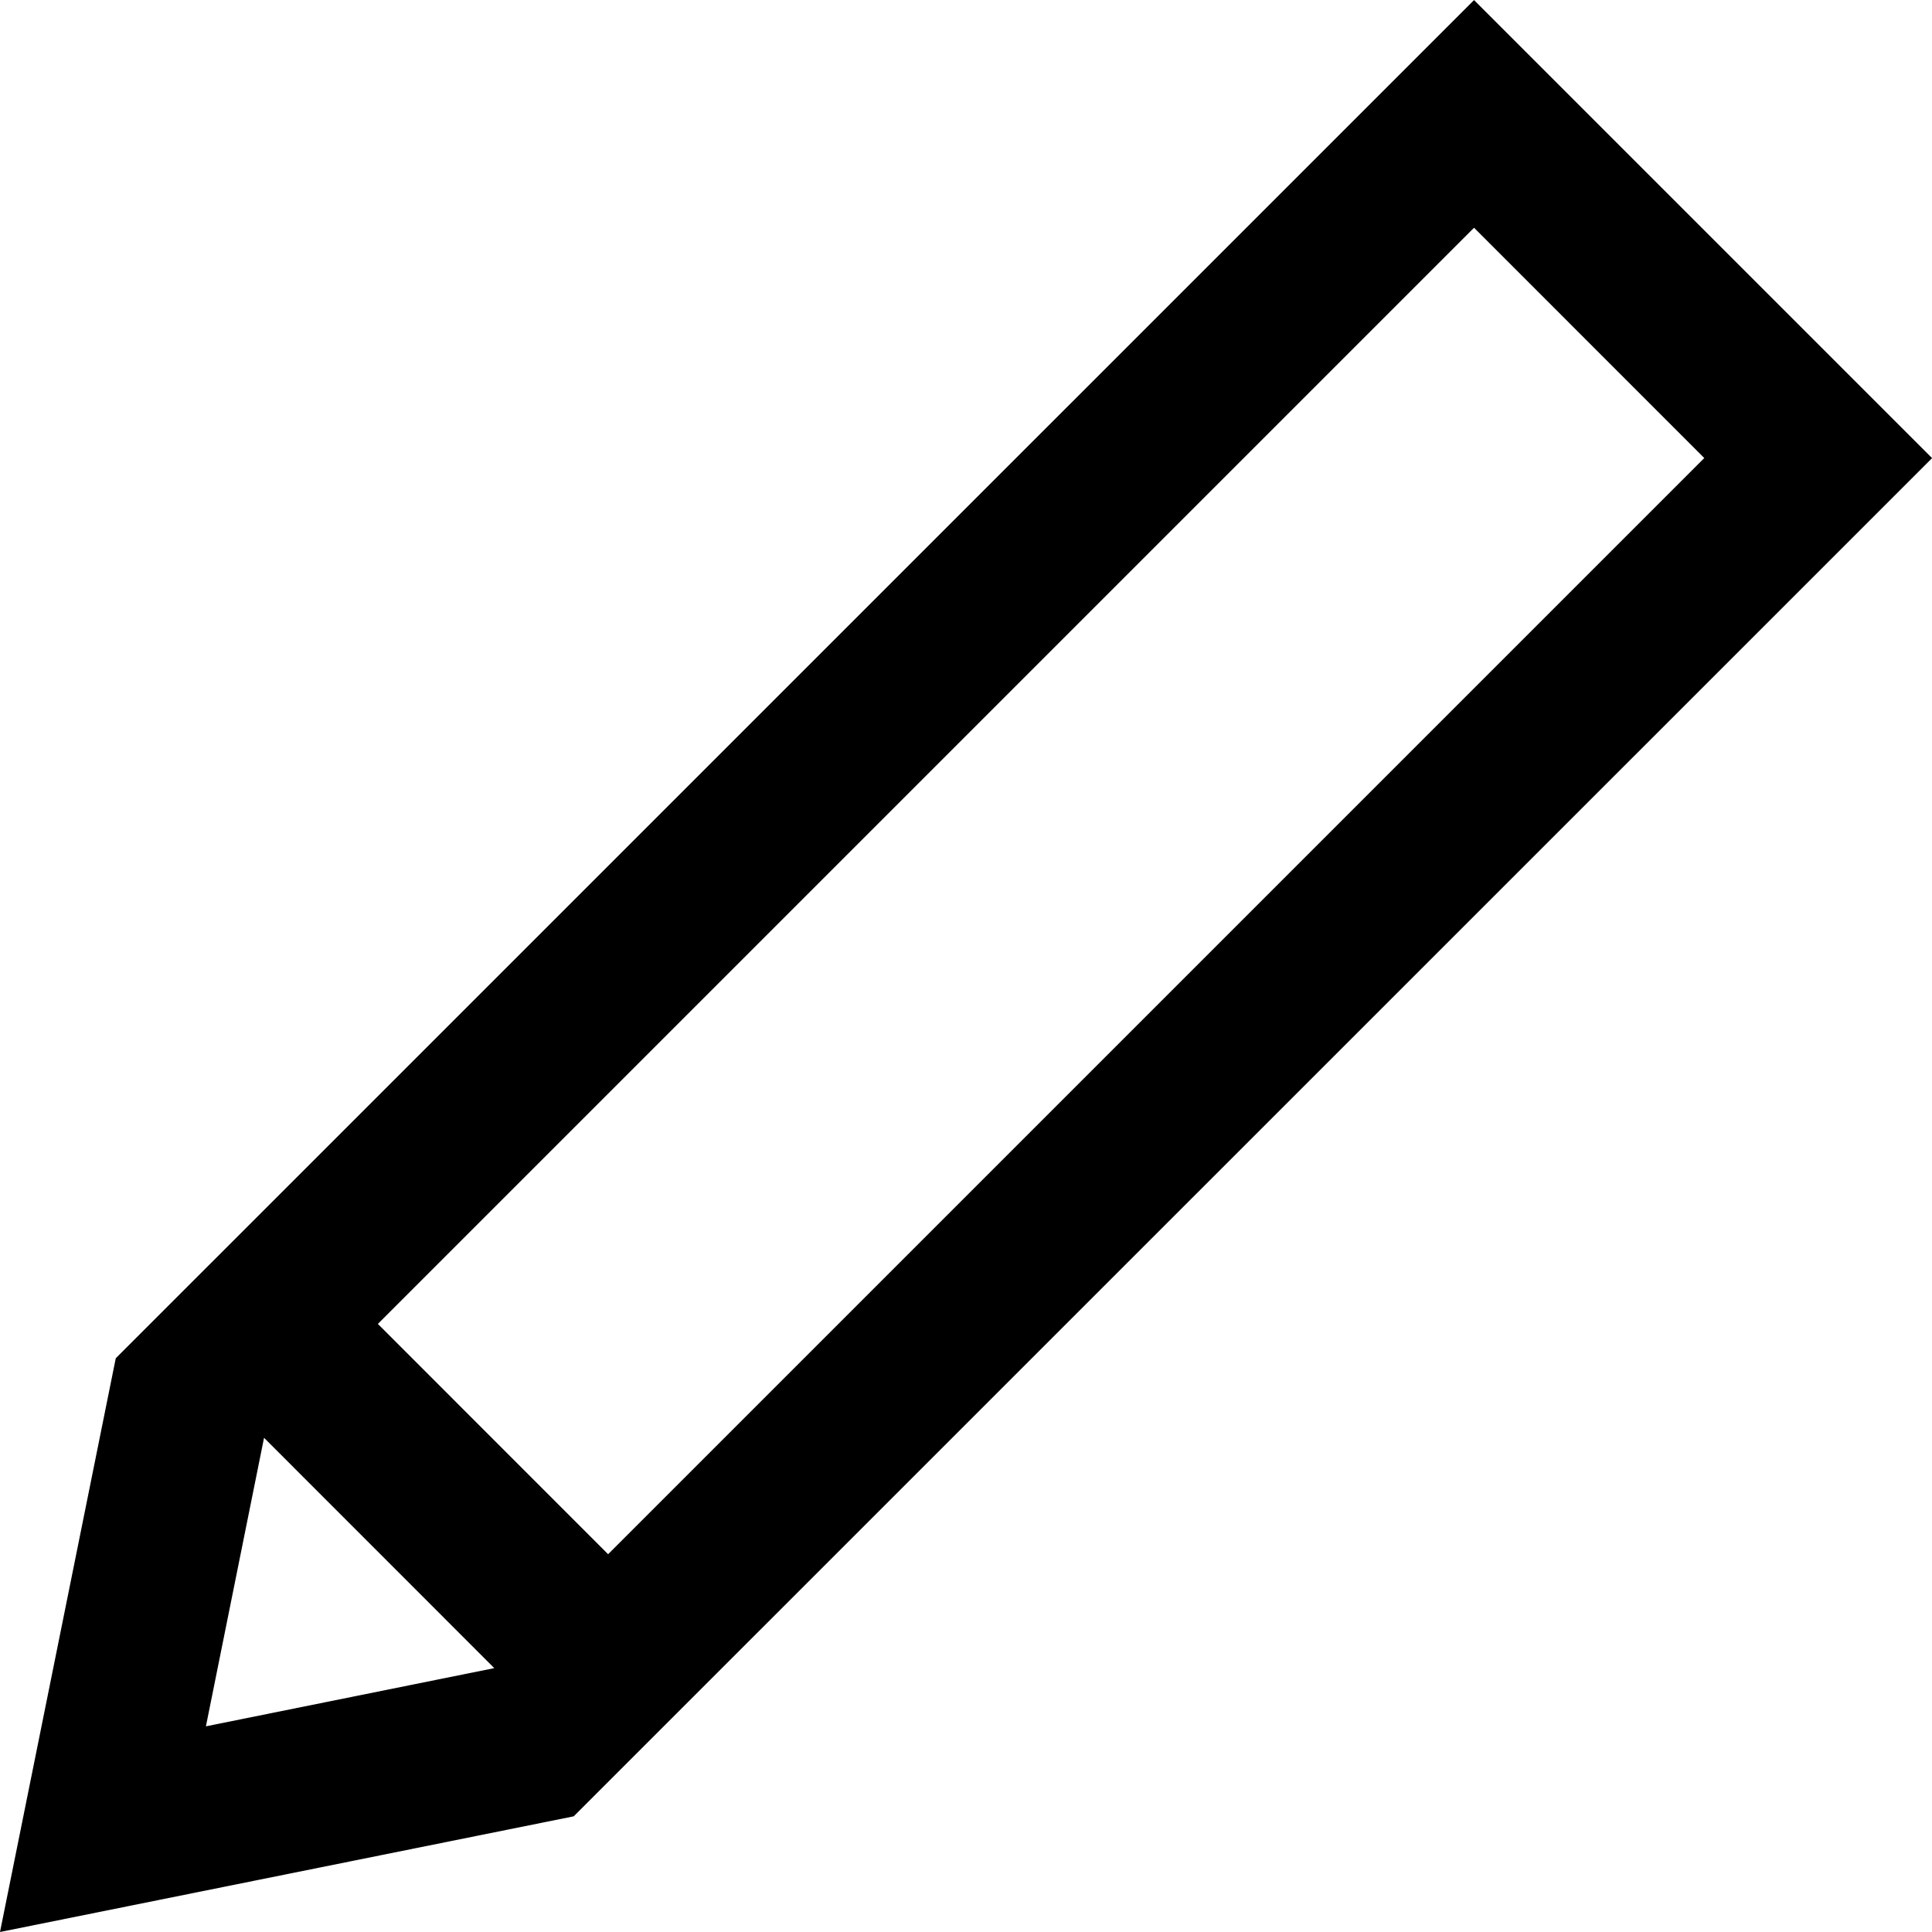 <svg xmlns="http://www.w3.org/2000/svg" width="15" height="15" viewBox="0 0 24 24">
<path d="M1.438 16.873l-1.438 7.127 7.127-1.437 16.874-16.872-5.69-5.69-16.873 16.872zm1.12 4.572l.722-3.584 2.86 2.861-3.582.723zm18.613-15.755l-13.617 13.617-2.86-2.861 13.617-13.617 2.86 2.861z"/></svg>
